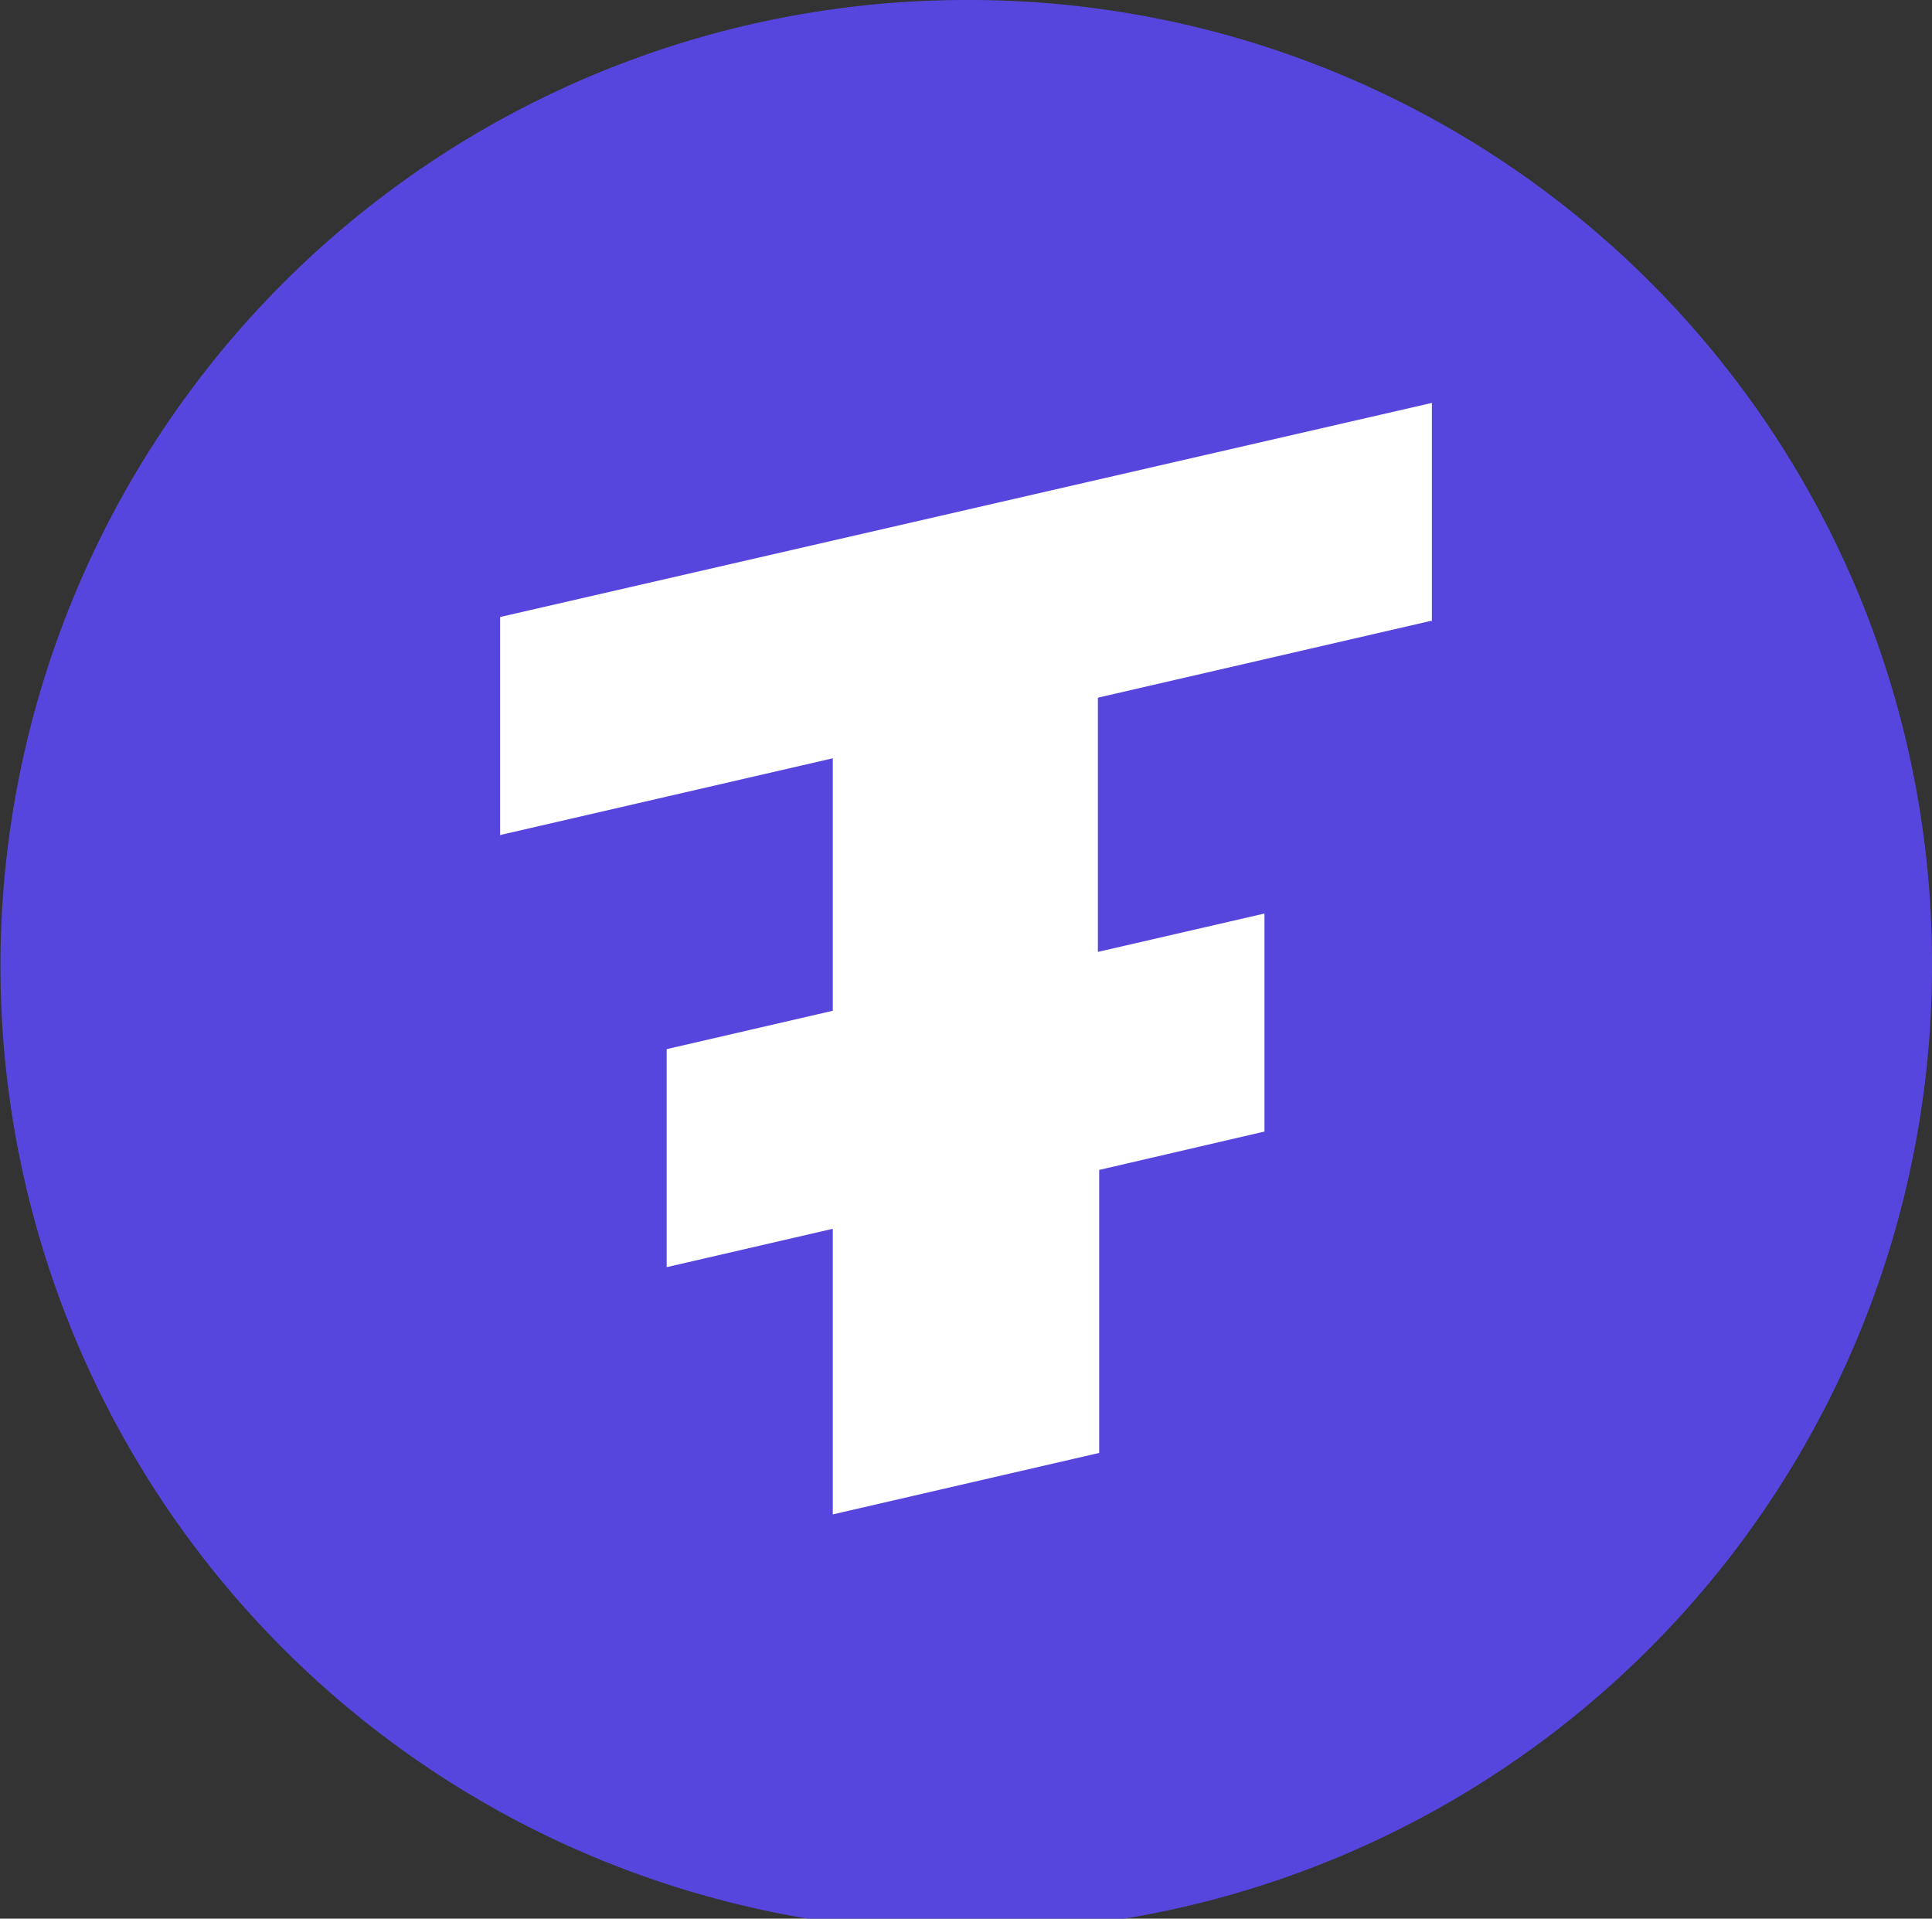 <svg xmlns="http://www.w3.org/2000/svg" viewBox="0 0 44.31 44"><rect x="0" y="0" width="44.31" height="44" fill="#333333" stroke="none"/><title>tf-circle--theme-purple</title><g id="Layer_2" data-name="Layer 2"><g id="keyline-templates"><g id="circle-t--theme-purple"><g id="logo"><path id="circle-base" d="M44.31,22A22.15,22.15,0,1,1,22.15,0,22.08,22.08,0,0,1,44.31,22" fill="#5746de"/><path id="tf-logo-symbol" d="M32.84,14.24v-5L11.47,14.15v5l7.63-1.76v5.79l-3.81.88v5l3.81-.88v6.55l6.11-1.41V26.83L29,25.95v-5l-3.82.88V16l7.63-1.76" fill="#fff"/></g></g></g></g></svg>